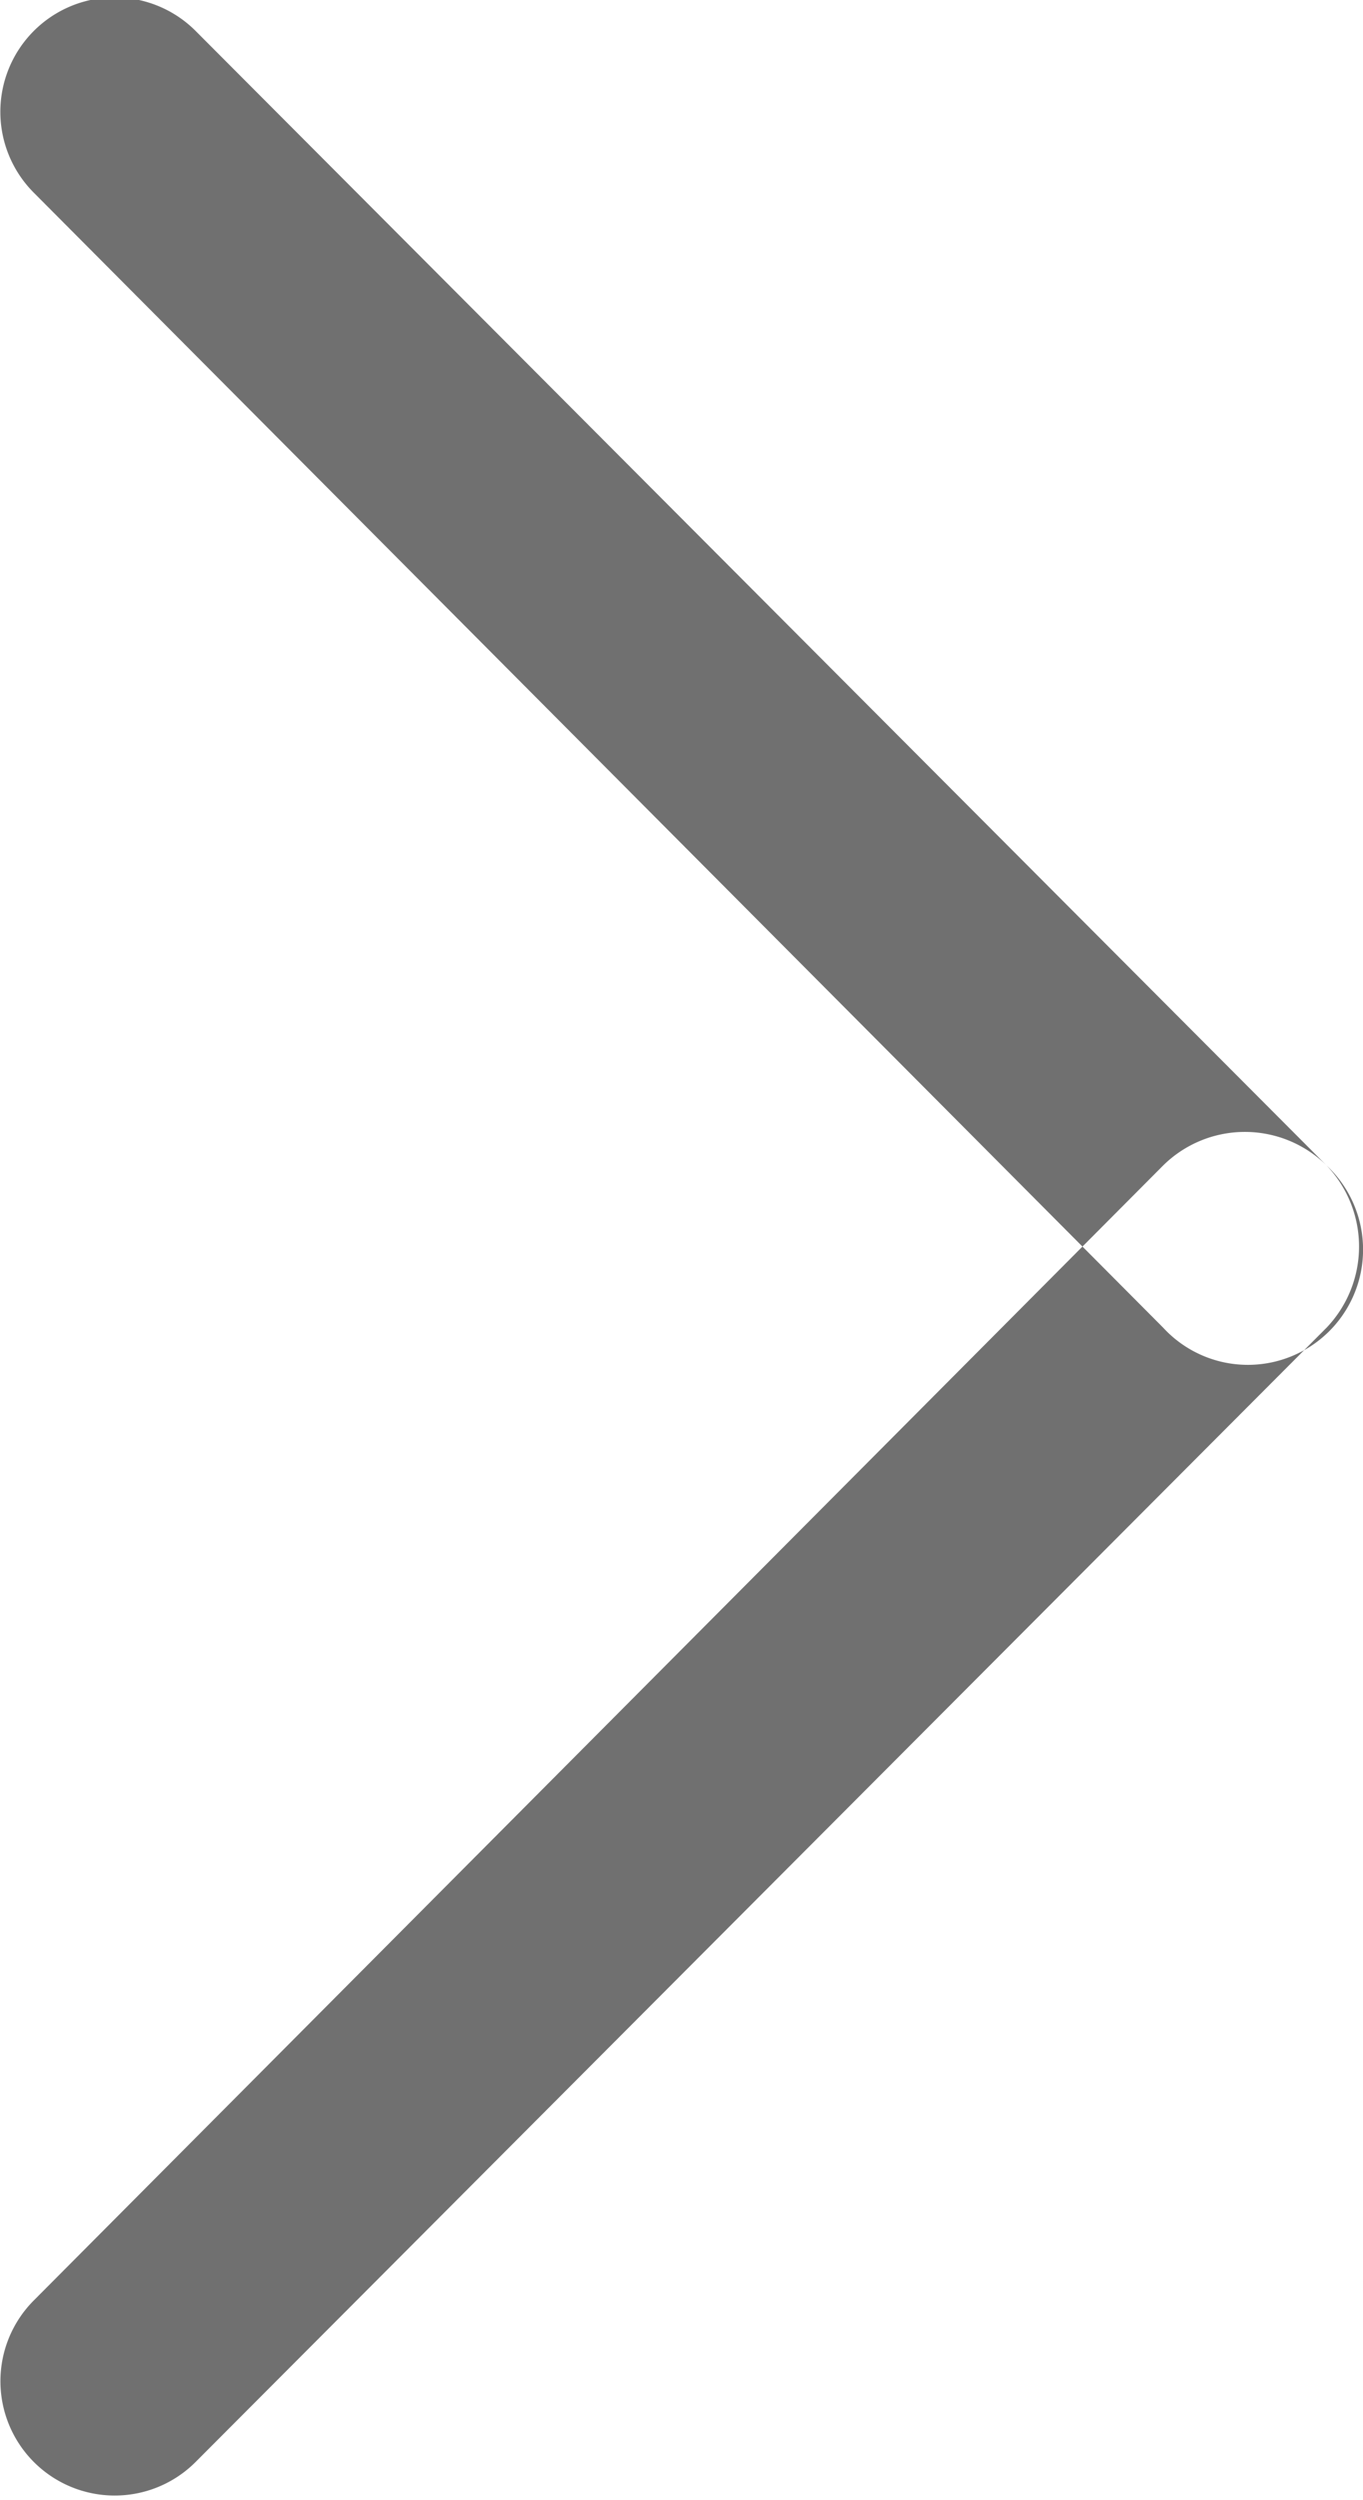 <svg xmlns="http://www.w3.org/2000/svg" width="6" height="11" viewBox="0 0 6 11">
<defs>
    <style>
      .cls-1 {
        fill: #707070;
        fill-rule: evenodd;
      }
    </style>
  </defs>
  <path id="ormost" class="cls-1" d="M1044.89,251.135l4.98,4.993a0.507,0.507,0,1,1-.72.713l-4.97-4.992A0.5,0.5,0,0,1,1044.89,251.135Zm4.98,4.993a0.517,0.517,0,0,1,0,.713l-4.98,4.992a0.5,0.5,0,0,1-.71-0.713l4.97-4.992A0.512,0.512,0,0,1,1049.87,256.128Z" transform="translate(-1044.03 -251)"/>
</svg>
